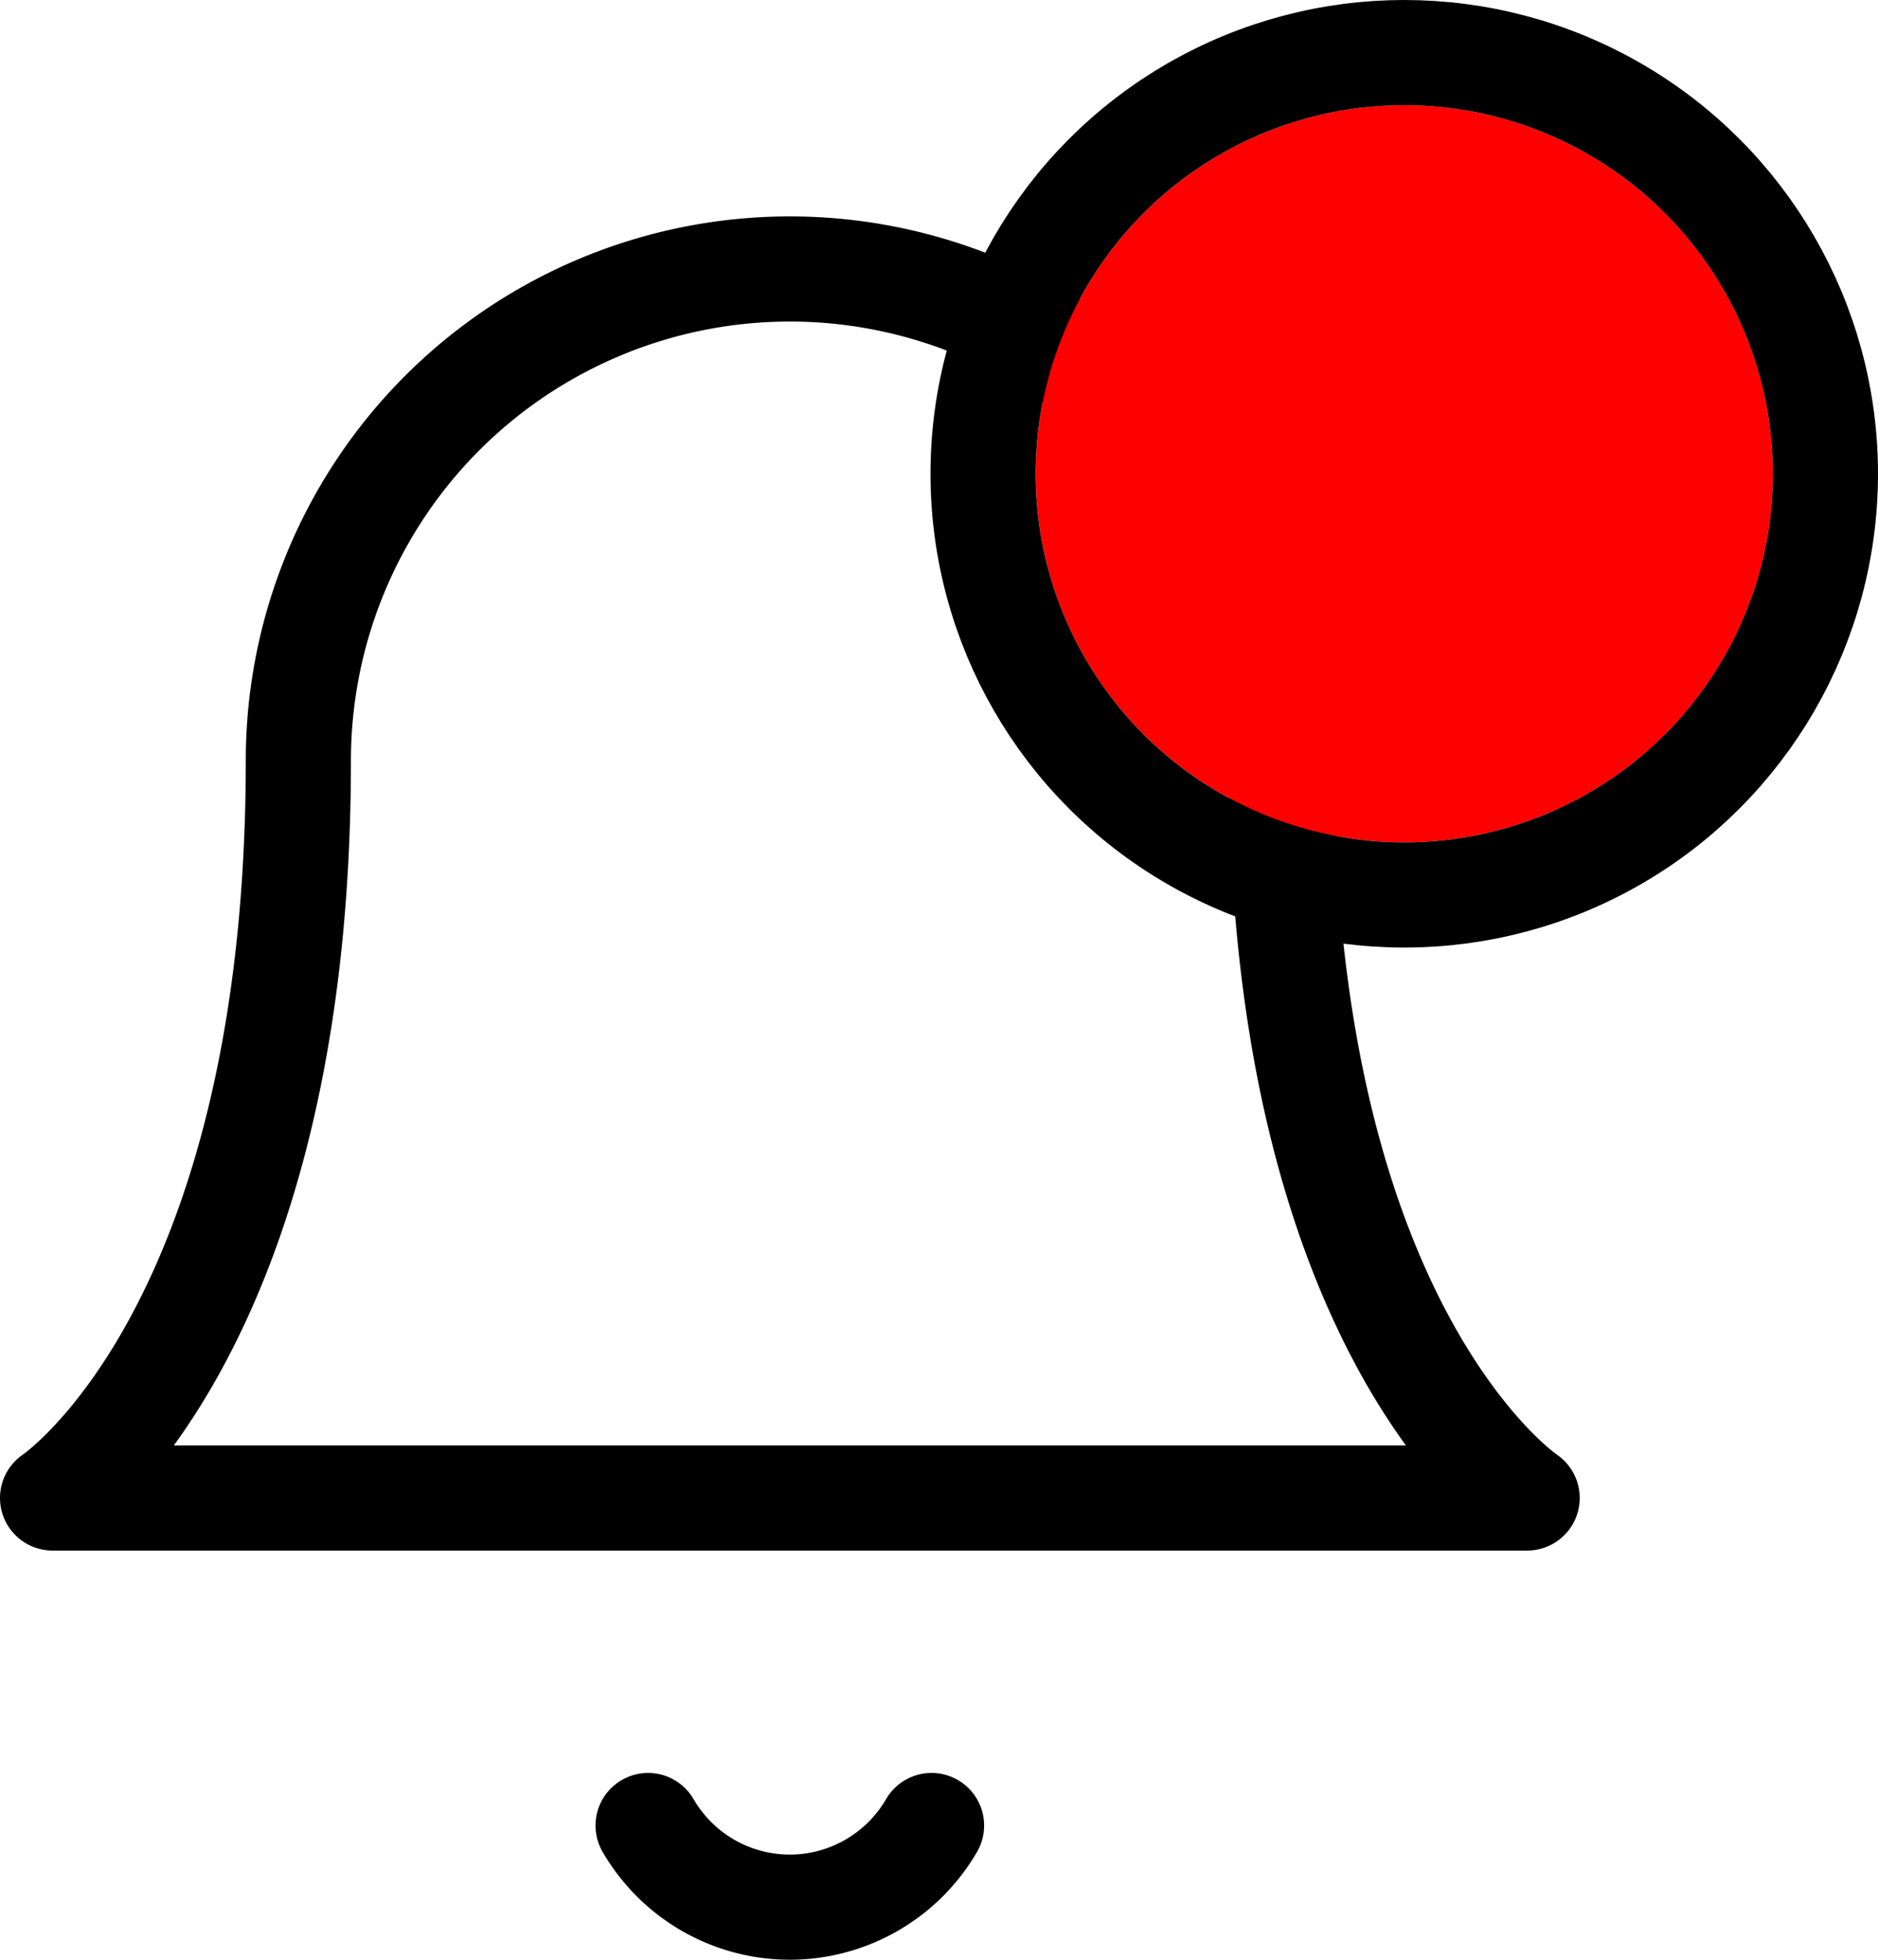 <svg xmlns="http://www.w3.org/2000/svg" width="28.577" height="29.82" viewBox="0 0 28.577 29.82">
  <g id="Notification" transform="translate(0.8 1.6)">
    <g id="Bell_icon" data-name="Bell icon" transform="translate(0 2.493)">
      <path id="Vector" d="M16.508,2.191A7.479,7.479,0,0,0,3.74,7.479C3.74,16.205,0,18.7,0,18.7H22.438S18.7,16.205,18.7,7.479A7.479,7.479,0,0,0,16.508,2.191Z" fill="none" stroke="#000" stroke-linecap="round" stroke-linejoin="round" stroke-width="1.6" stroke-dasharray="0 0"/>
      <path id="Vector-2" data-name="Vector" d="M4.313,0A2.493,2.493,0,0,1,3.4.909a2.493,2.493,0,0,1-1.244.333A2.493,2.493,0,0,1,.912.909,2.493,2.493,0,0,1,0,0" transform="translate(9.062 23.684)" fill="none" stroke="#000" stroke-linecap="round" stroke-linejoin="round" stroke-width="1.6" stroke-dasharray="0 0"/>
    </g>
    <g id="Shape" transform="translate(14.959)" fill="red" stroke="#000" stroke-width="1.6" stroke-dasharray="0 0">
      <circle cx="5.609" cy="5.609" r="5.609" stroke="none"/>
      <circle cx="5.609" cy="5.609" r="6.409" fill="none"/>
    </g>
  </g>
</svg>
